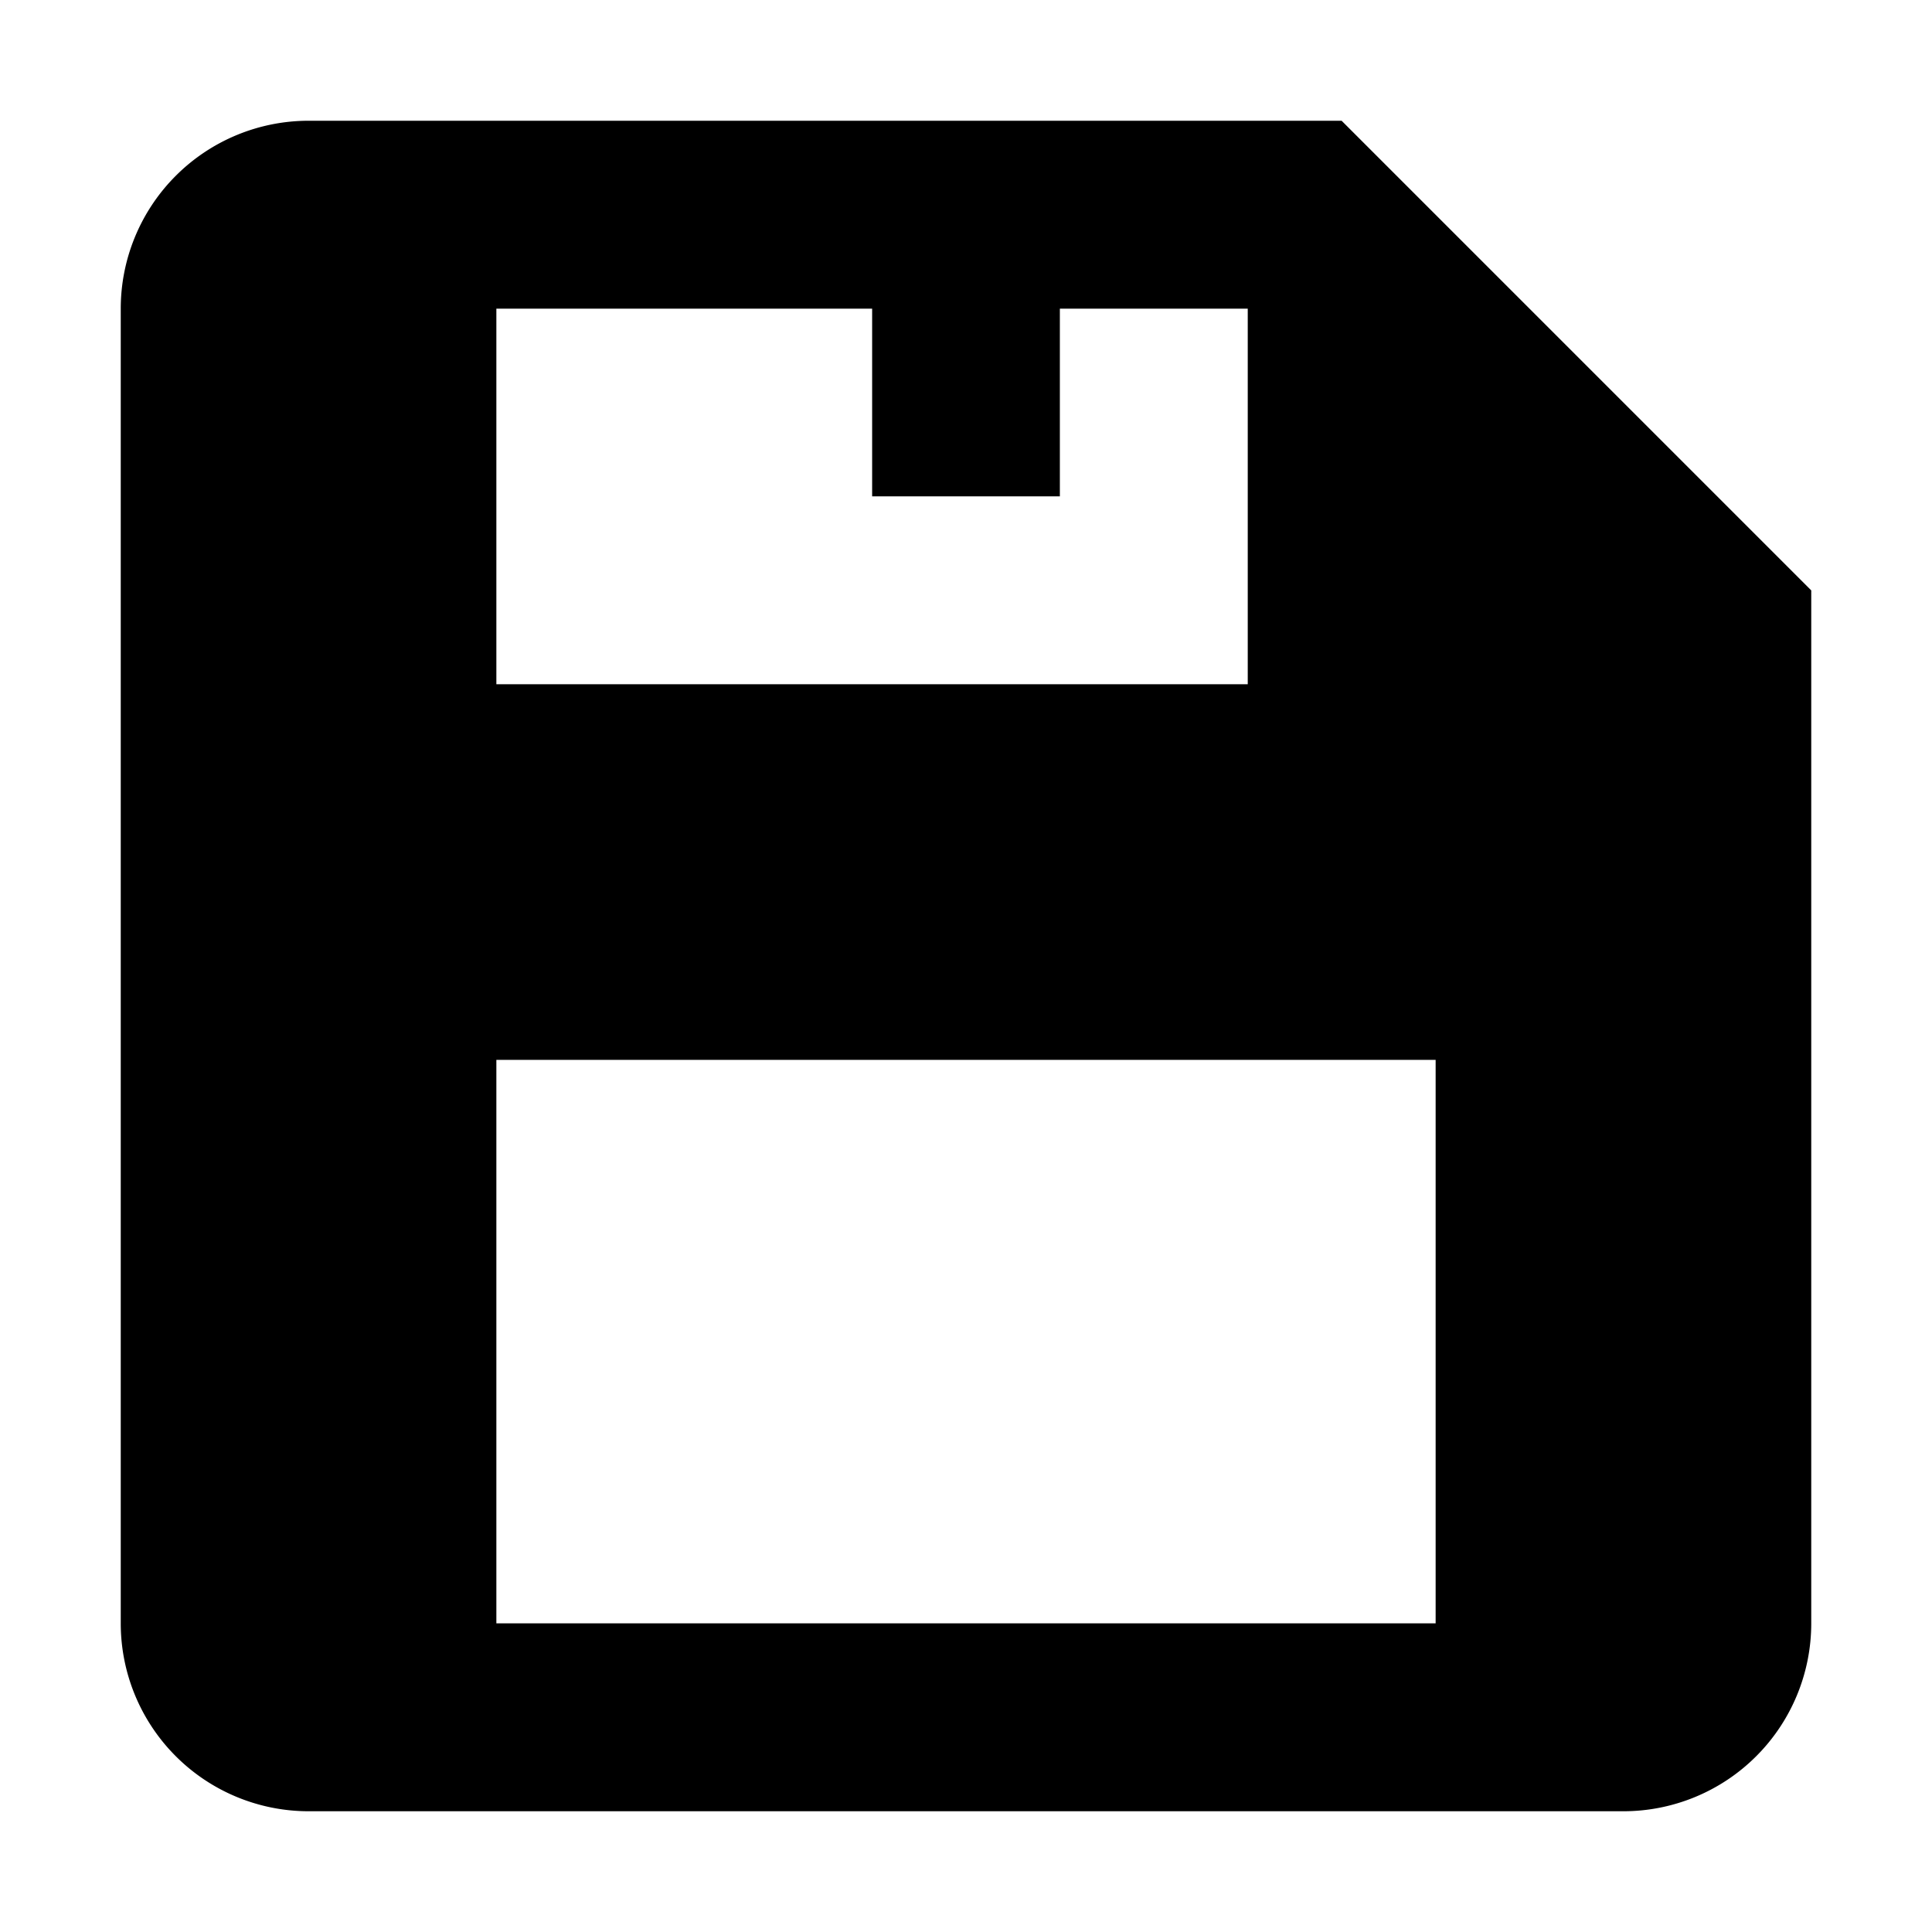 <svg width="12" height="12" fill="none" xmlns="http://www.w3.org/2000/svg">
  <path d="M1.917 11.25h8.166a1.167 1.167 0 001.167-1.167V3.667L8.333.75H1.917A1.167 1.167 0 00.75 1.917v8.166a1.167 1.167 0 001.167 1.167zm1.166-9.333h2.334v1.166h1.166V1.917H7.75V4.25H3.083V1.917zm0 4.666h5.834v3.5H3.083v-3.5z" fill="currentColor"/>
</svg>
